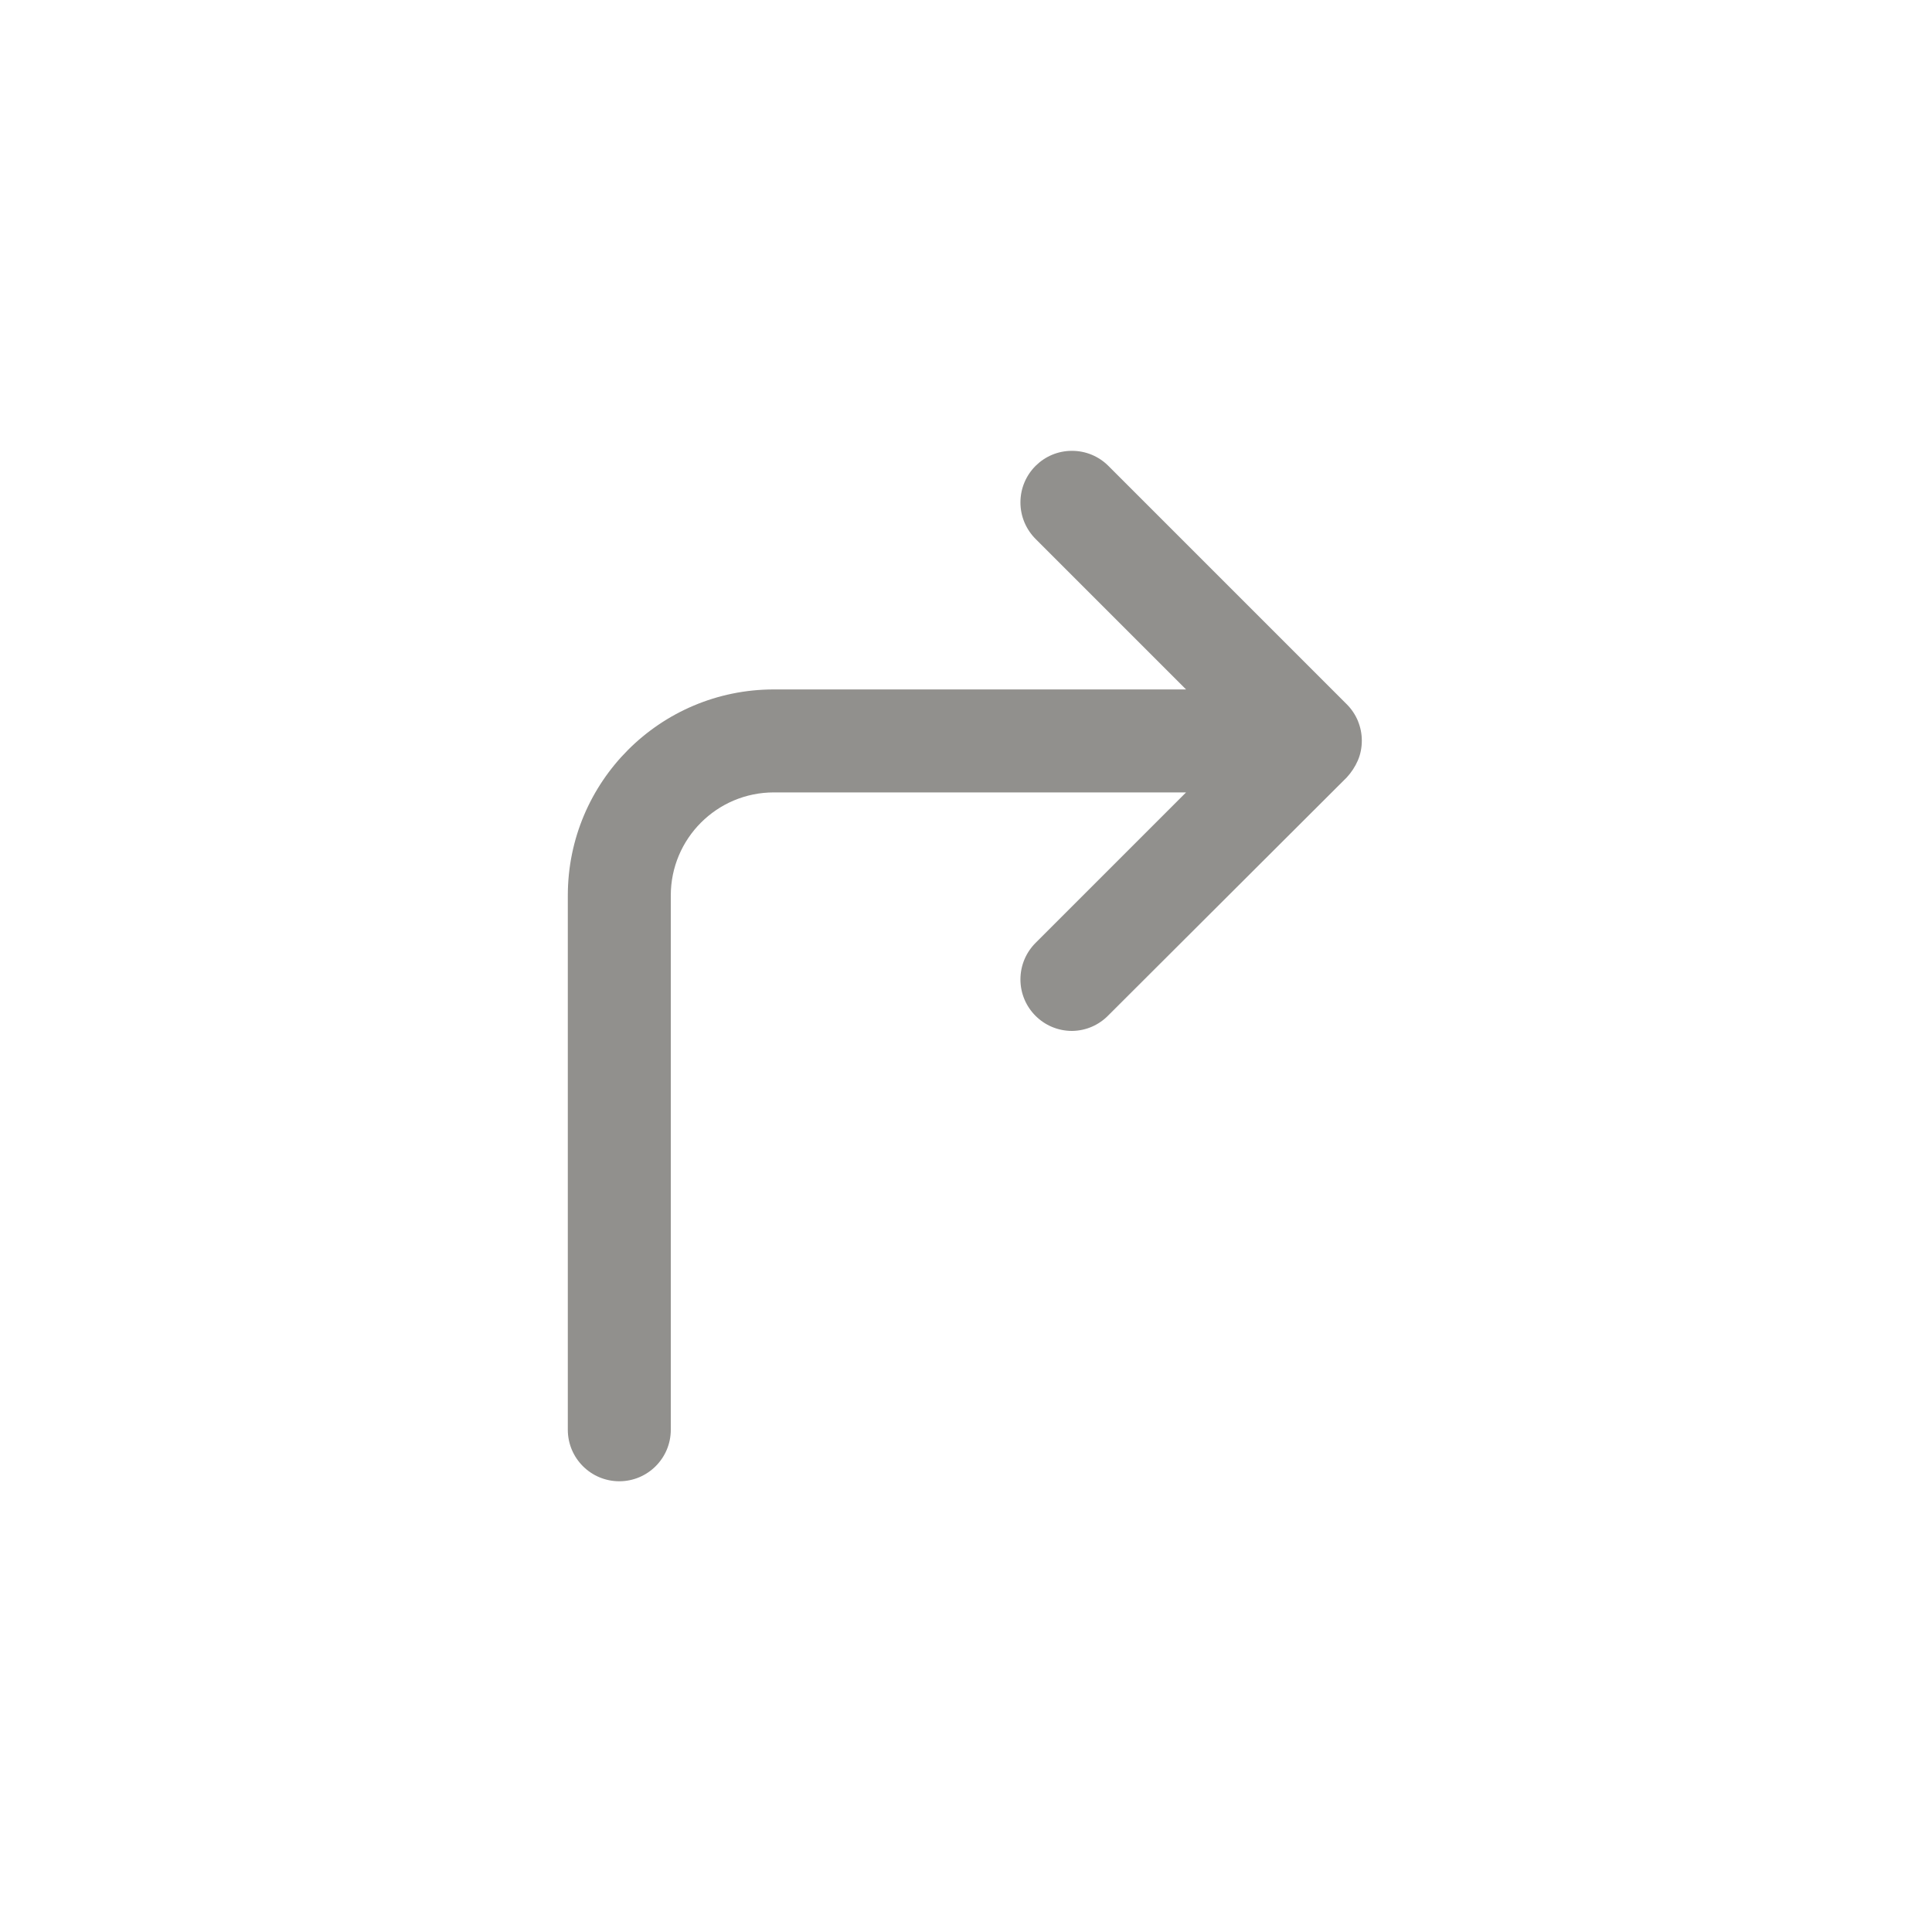 <!-- Generated by IcoMoon.io -->
<svg version="1.1" xmlns="http://www.w3.org/2000/svg" width="40" height="40" viewBox="0 0 40 40">
<title>ul-corner-up-right</title>
<path fill="#91908d" d="M28.118 14.934c-0.057-0.137-0.136-0.254-0.234-0.352l-4.938-4.938c-0.193-0.192-0.458-0.31-0.752-0.31s-0.559 0.118-0.752 0.31v0c-0.195 0.194-0.315 0.462-0.315 0.758s0.121 0.564 0.315 0.758l3.114 3.114h-8.534c-2.357 0-4.266 1.91-4.266 4.266v0 11.062c0 0.589 0.478 1.066 1.066 1.066s1.066-0.478 1.066-1.066v0-11.062c0-1.178 0.955-2.134 2.134-2.134v0h8.534l-3.114 3.114c-0.195 0.194-0.315 0.462-0.315 0.758 0 0.589 0.478 1.066 1.066 1.066 0.002 0 0.004 0 0.006 0v0c0.293-0.004 0.556-0.126 0.746-0.32v0l4.938-4.928c0.095-0.103 0.174-0.223 0.231-0.354l0.003-0.008c0.050-0.118 0.078-0.256 0.078-0.4s-0.029-0.282-0.081-0.407l0.002 0.007z"></path>
</svg>
